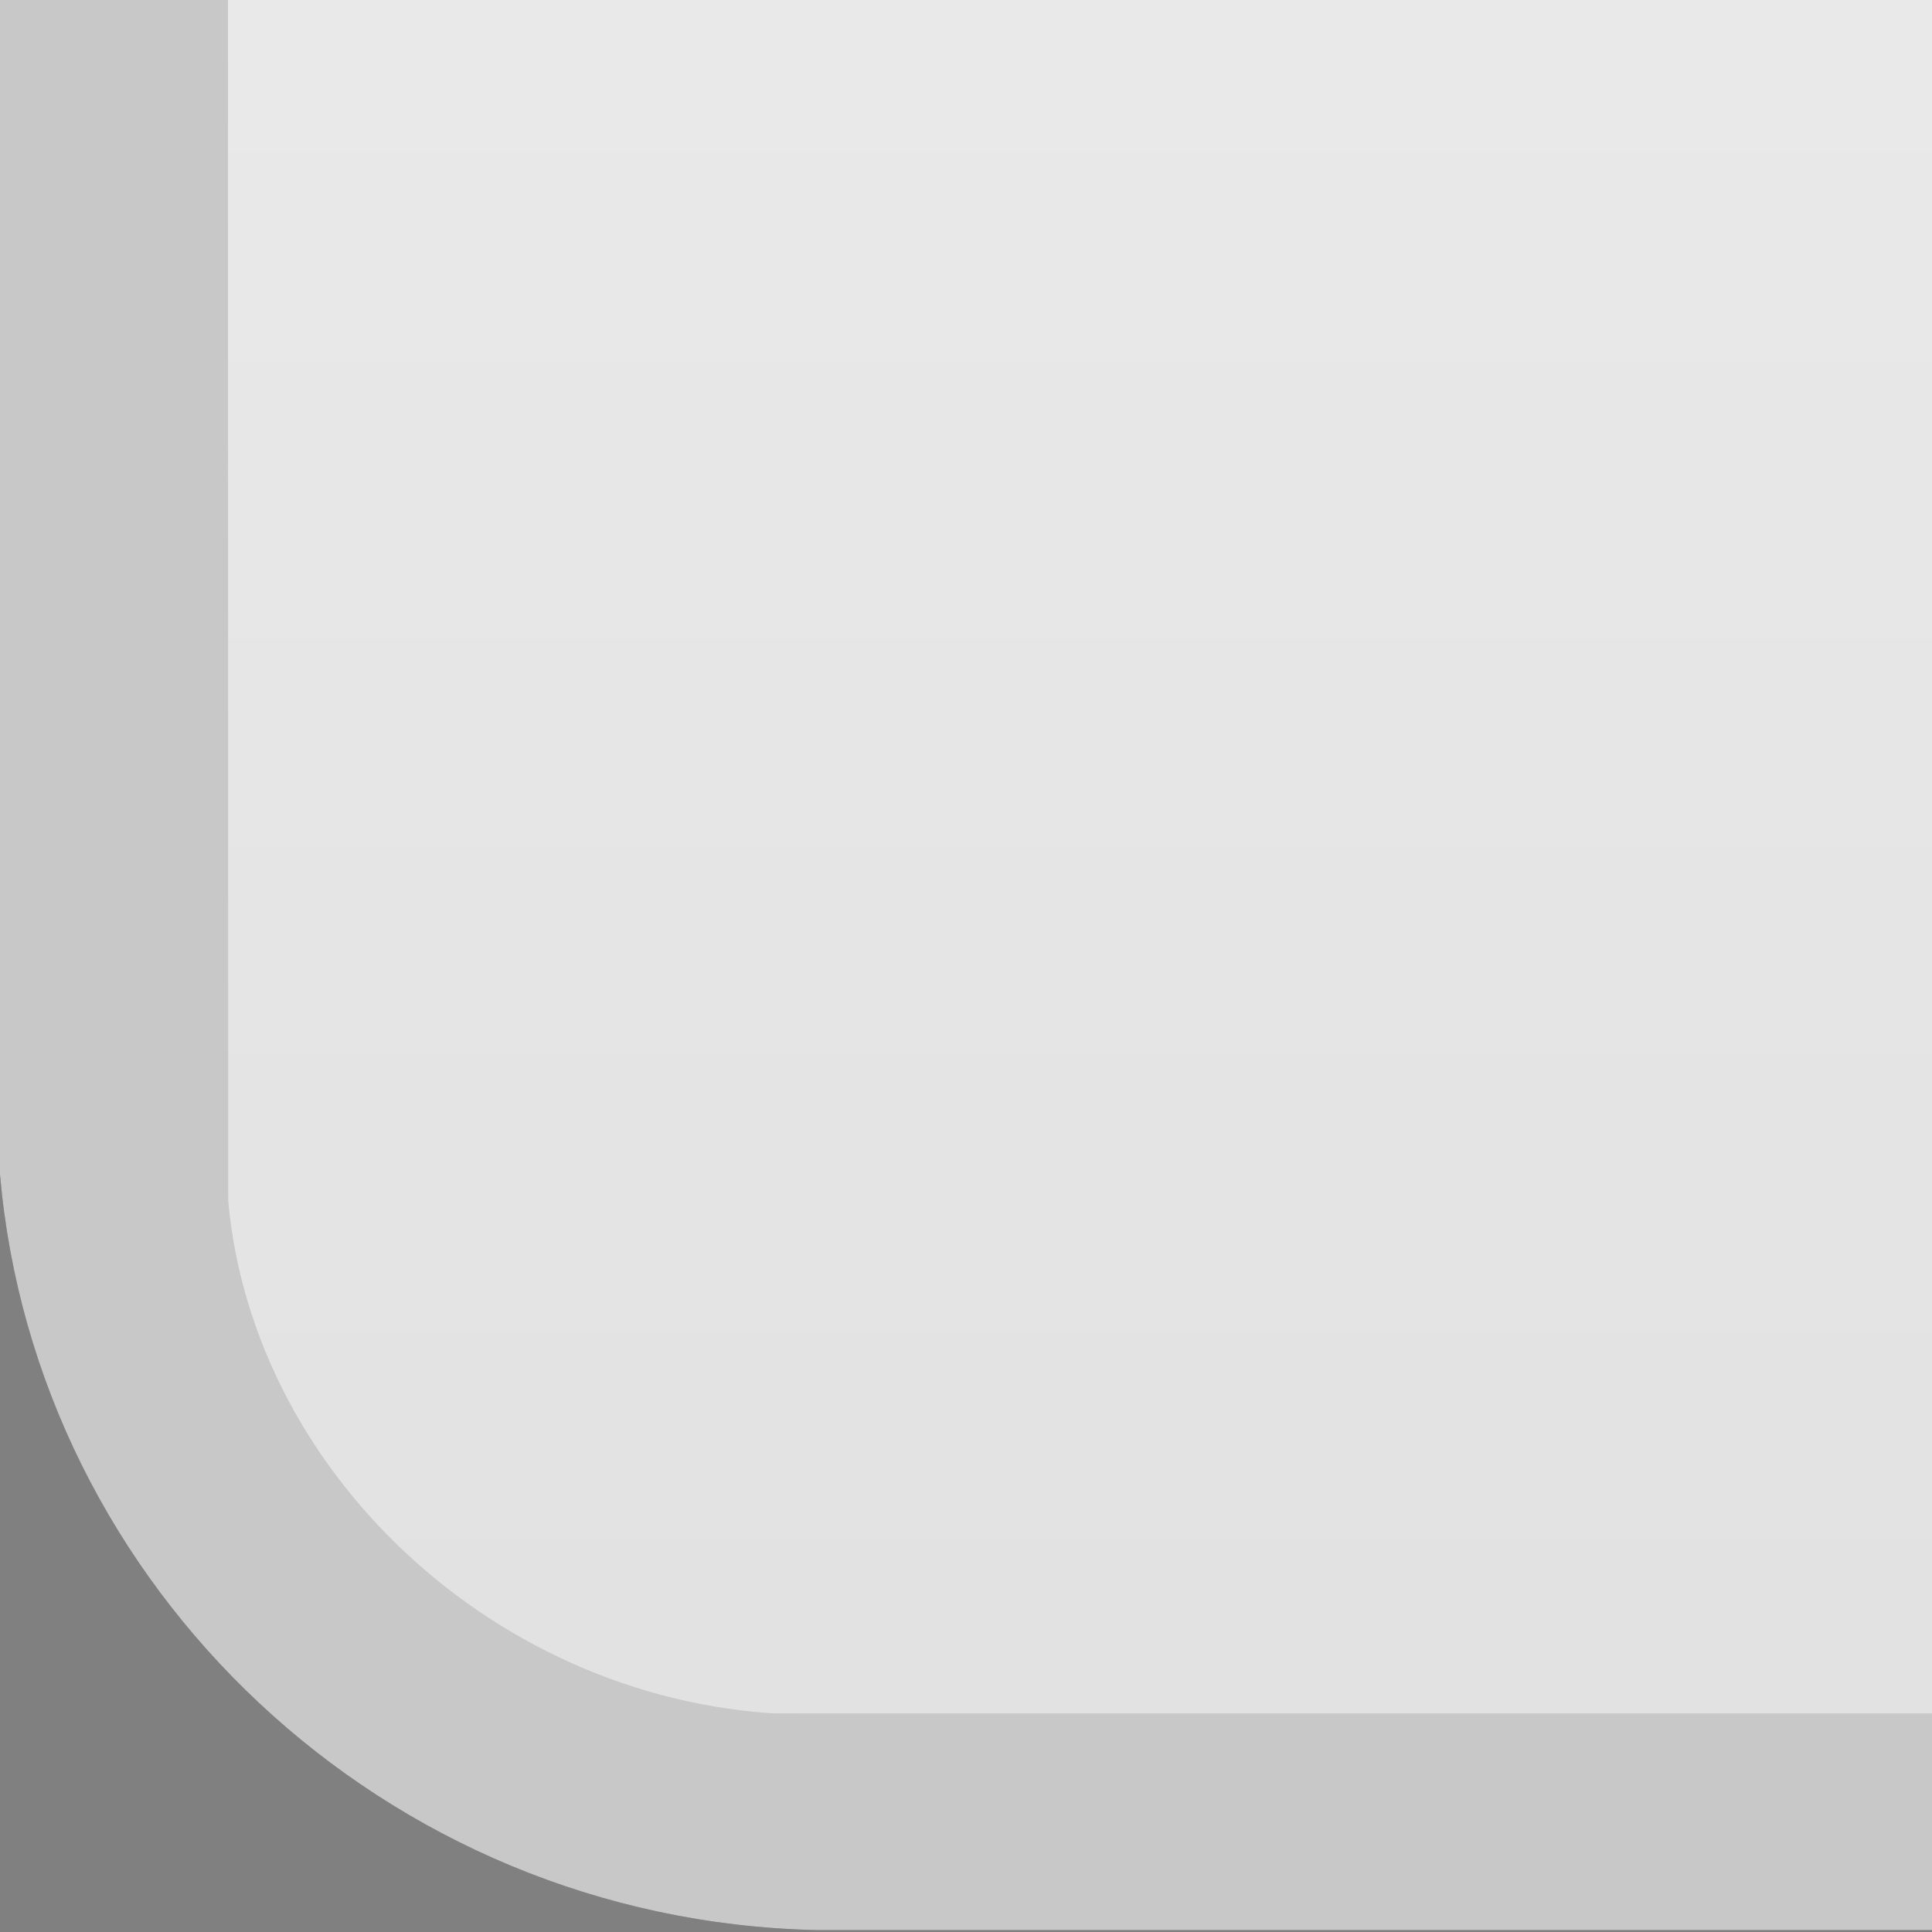 <?xml version="1.0" encoding="UTF-8" standalone="no"?>
<!DOCTYPE svg PUBLIC "-//W3C//DTD SVG 1.1 Tiny//EN" "http://www.w3.org/Graphics/SVG/1.1/DTD/svg11-tiny.dtd">
<svg xmlns="http://www.w3.org/2000/svg" xmlns:xlink="http://www.w3.org/1999/xlink" width="8" height="8" viewBox="0 0 8 8">
<rect x="0" y="0" width="8" height="8" fill="#808080" stroke="none"/>
<rect fill="none" height="8" width="8"/>
<path d="M0,0v4.864C0.148,6.57,1.588,7.95,3.377,7.992H8V0H0z" fill="#464646"/>
<linearGradient id="SVGID_1" gradientUnits="userSpaceOnUse" x1="4.47" y1="-21.09" x2="4.47" y2="7.1">
<stop stop-color="#FFFFFF" offset="0"/>
<stop stop-color="#9D9D9D" offset="1"/>
<stop stop-color="#515151" offset="1"/>
</linearGradient>
<path d="M0.944,0l0.001,4.973C1.049,6.127,2.111,7.1,3.359,7.1H8V0H0.944z" fill="url(#SVGID_1)"/>
<path d="M0,0v4.864C0.148,6.57,1.588,7.95,3.377,7.992H8V0H0z" fill="#FFFFFF" fill-opacity="0.7" />
</svg>